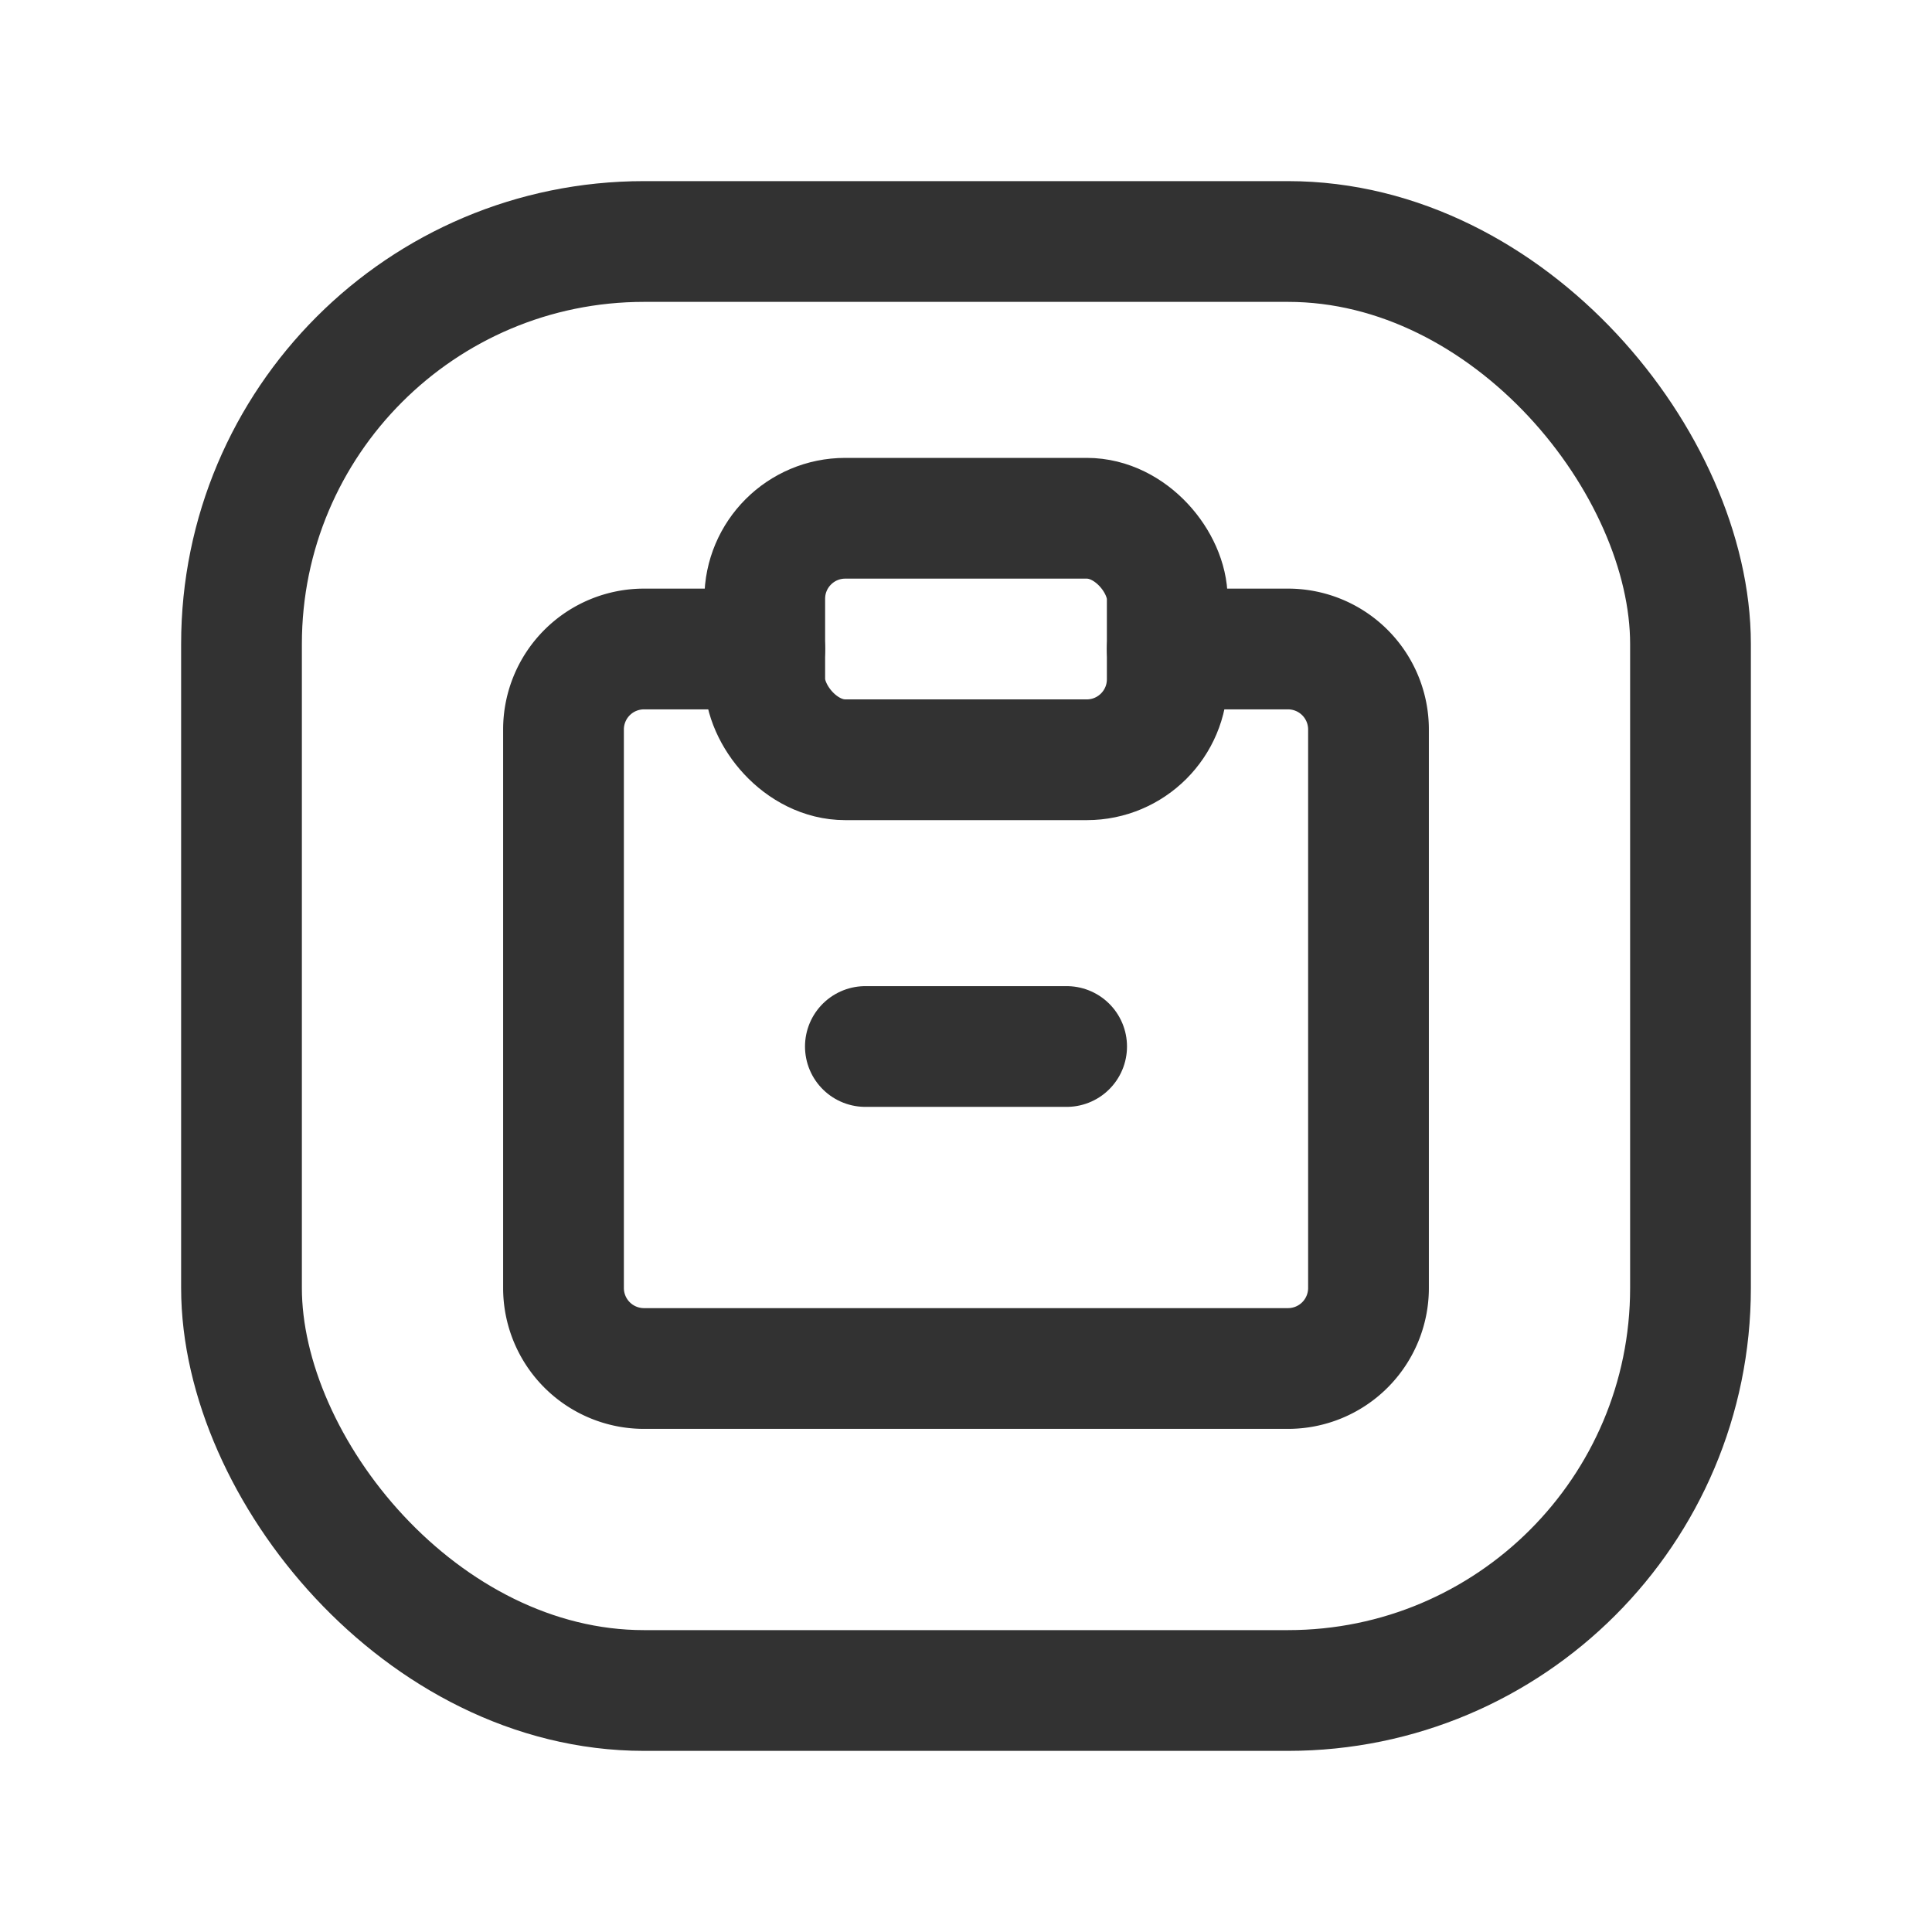<svg id="Layer_3" data-name="Layer 3" xmlns="http://www.w3.org/2000/svg" viewBox="0 0 24 24"><polyline points="0 0 24 0 24 24 0 24" fill="none"/><path d="M14.5,8.062H16a1,1,0,0,1,1,1V16a1,1,0,0,1-1,1H8a1,1,0,0,1-1-1V9.062a1,1,0,0,1,1-1H9.5" fill="none" stroke="#323232" stroke-linecap="round" stroke-linejoin="round" stroke-width="1.5"/><rect x="9.5" y="6.438" width="5" height="3" rx="1" stroke-width="1.5" stroke="#323232" stroke-linecap="round" stroke-linejoin="round" fill="none"/><line x1="10.75" y1="13" x2="13.25" y2="13" fill="none" stroke="#323232" stroke-linecap="round" stroke-linejoin="round" stroke-width="1.5"/><rect x="3" y="3" width="18" height="18" rx="5" stroke-width="1.5" stroke="#323232" stroke-linecap="round" stroke-linejoin="round" fill="none"/><path d="M0,0H24V24H0" fill="none"/></svg>